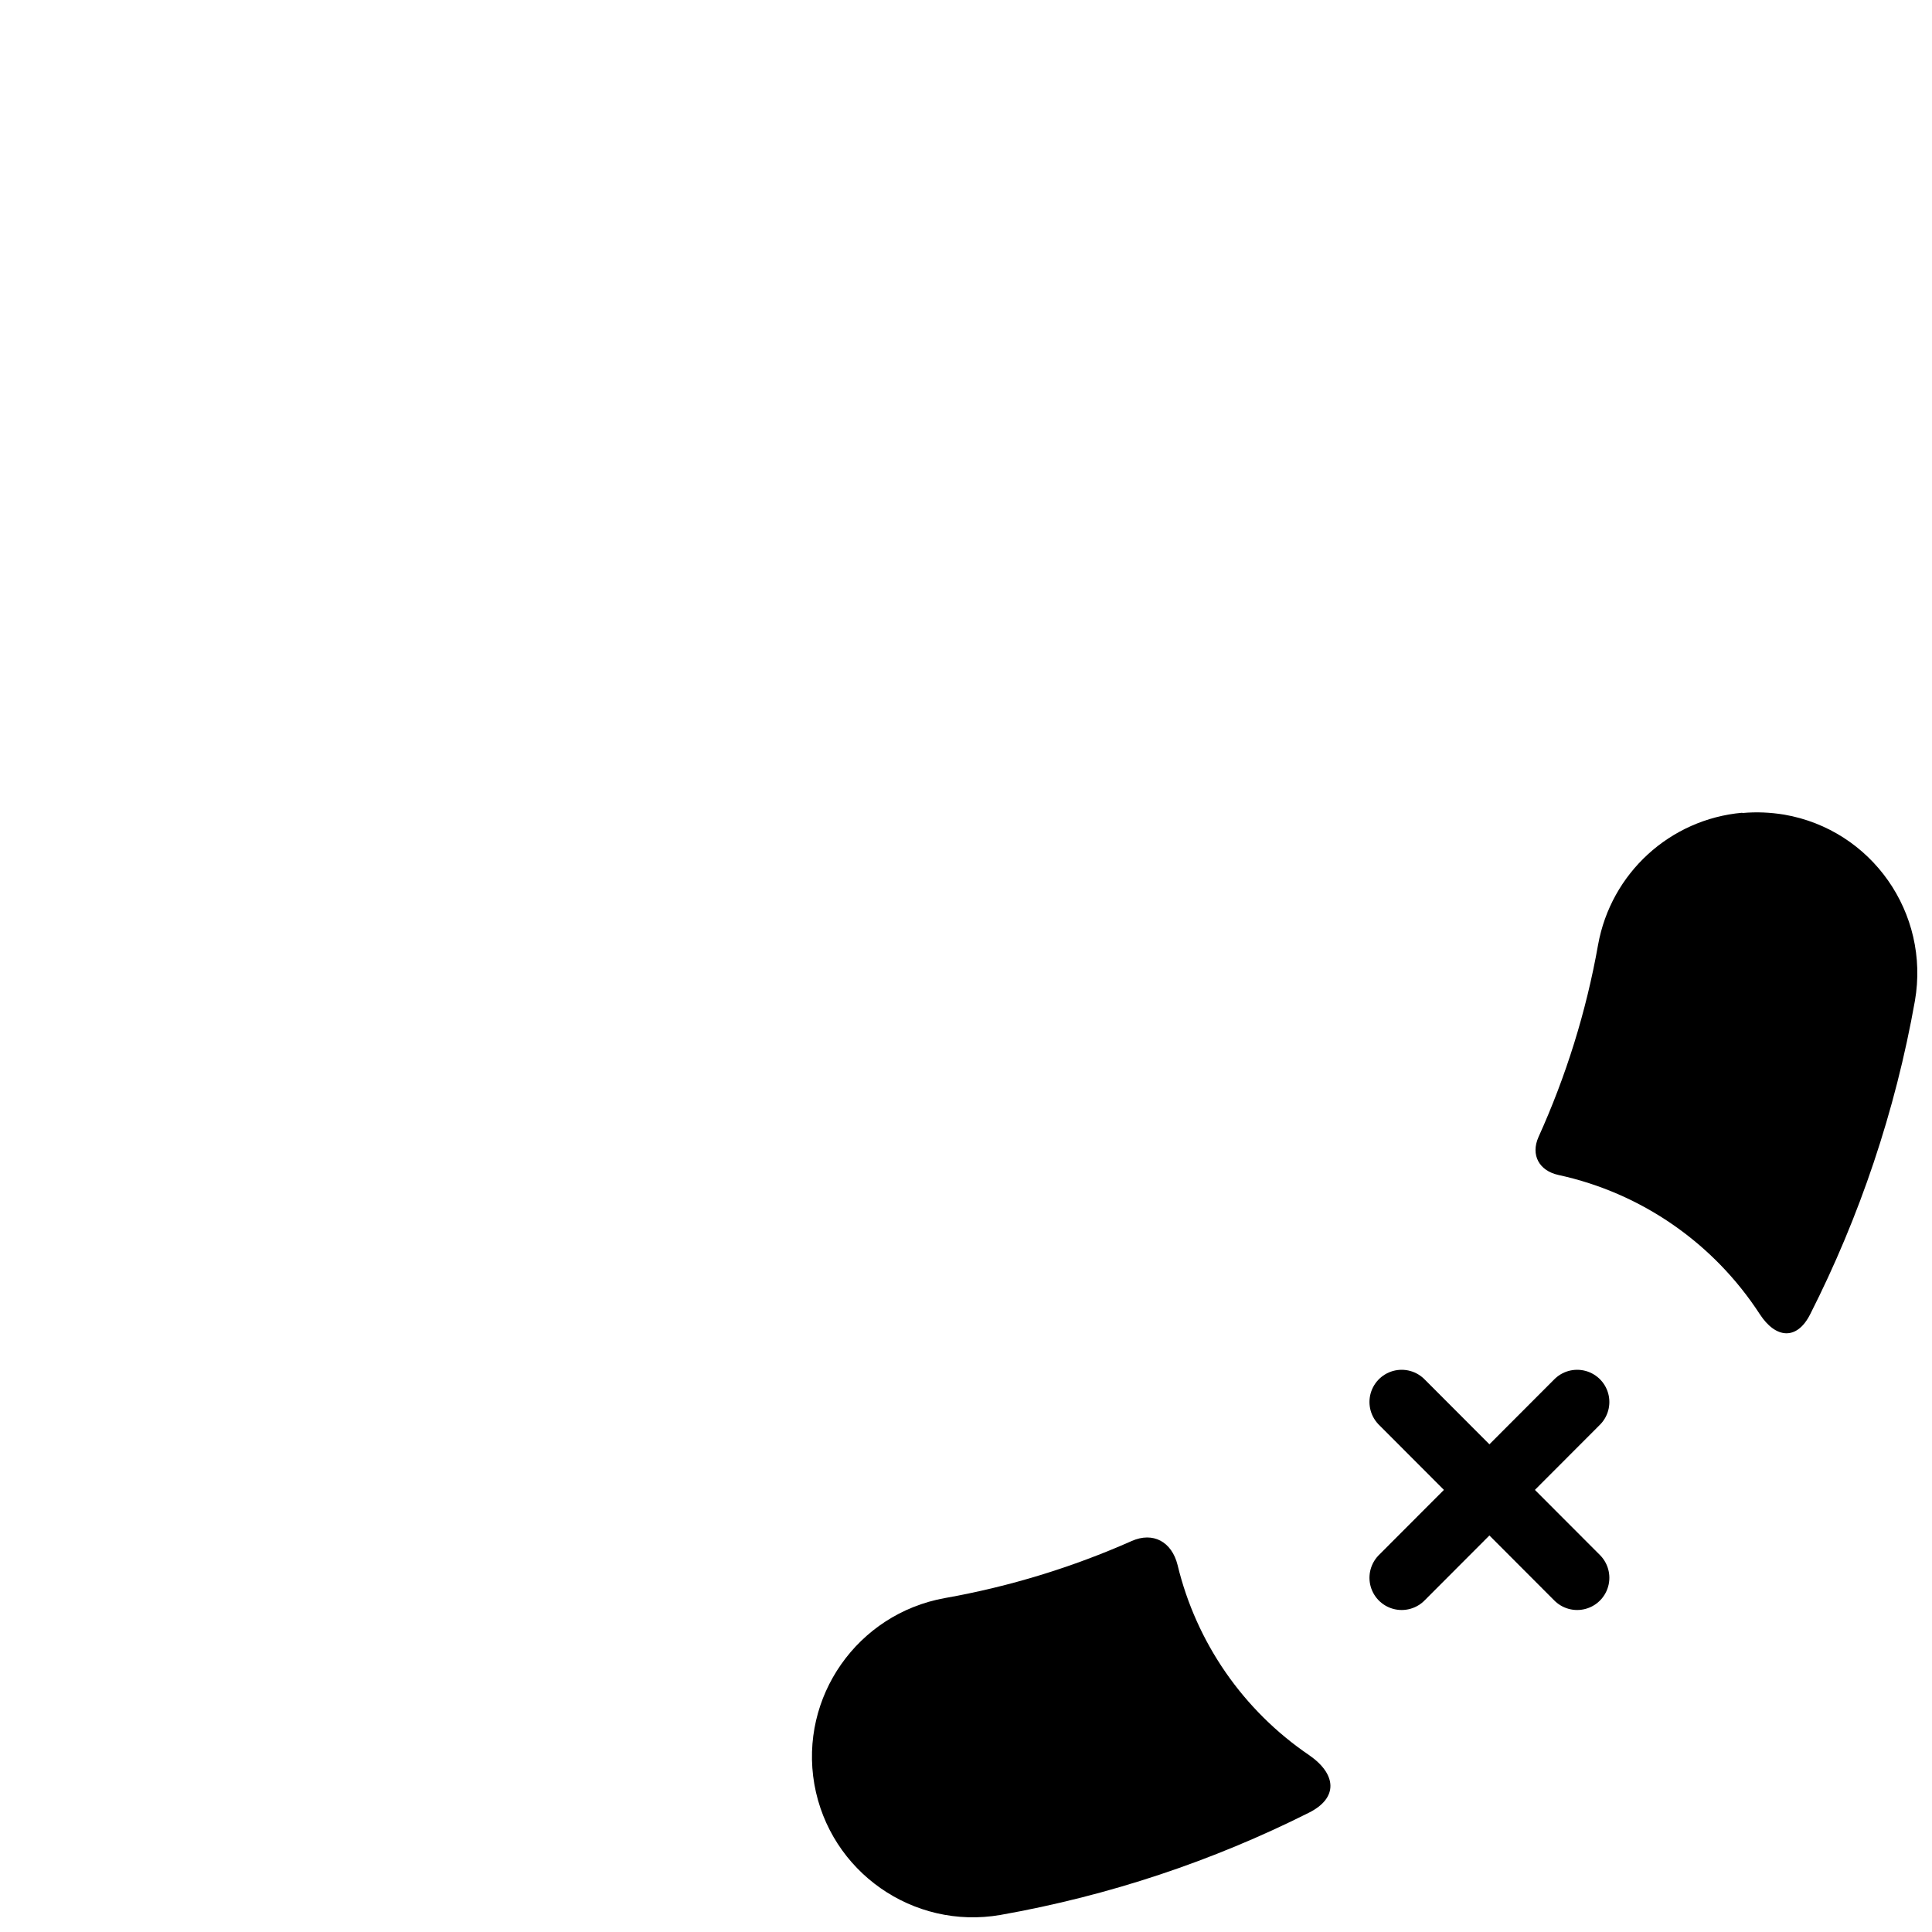 <?xml version="1.0" encoding="UTF-8" standalone="no"?>
<!-- Created with Inkscape (http://www.inkscape.org/) -->

<svg
   width="6.0mm"
   height="6.0mm"
   viewBox="0 0 6.0 6.0"
   version="1.1"
   id="svg1"
   inkscape:version="1.3.2 (091e20e, 2023-11-25)"
   sodipodi:docname="jacdac-MH-GND-silkscreen.svg"
   xmlns:inkscape="http://www.inkscape.org/namespaces/inkscape"
   xmlns:sodipodi="http://sodipodi.sourceforge.net/DTD/sodipodi-0.dtd"
   xmlns="http://www.w3.org/2000/svg"
   xmlns:svg="http://www.w3.org/2000/svg">
  <sodipodi:namedview
     id="namedview1"
     pagecolor="#ffffff"
     bordercolor="#000000"
     borderopacity="0.25"
     inkscape:showpageshadow="2"
     inkscape:pageopacity="0.0"
     inkscape:pagecheckerboard="0"
     inkscape:deskcolor="#d1d1d1"
     inkscape:document-units="mm"
     inkscape:zoom="36.327608"
     inkscape:cx="12.125764"
     inkscape:cy="15.387746"
     inkscape:window-width="1416"
     inkscape:window-height="1081"
     inkscape:window-x="7"
     inkscape:window-y="44"
     inkscape:window-maximized="0"
     showgrid="true"
     inkscape:current-layer="svg1">
    <inkscape:grid
       id="grid3"
       units="mm"
       originx="-2.5"
       originy="-2.5"
       spacingx="1"
       spacingy="1"
       empcolor="#0099e5"
       empopacity="0.302"
       color="#0099e5"
       opacity="0.149"
       empspacing="5"
       dotted="false"
       gridanglex="30"
       gridanglez="30"
       visible="true" />
  </sodipodi:namedview>
  <defs
     id="defs1">
    <inkscape:path-effect
       effect="fillet_chamfer"
       id="path-effect14"
       is_visible="true"
       lpeversion="1"
       nodesatellites_param="F,0,0,1,0,0,0,1 @ F,0,0,1,0,0,0,1 @ F,0,0,1,0,0.111,0,1 @ F,0,0,1,0,0.166,0,1 @ F,0,0,1,0,0,0,1 @ F,0,0,1,0,0,0,1 @ F,0,0,1,0,0,0,1 | F,0,0,1,0,0.188,0,1 @ F,0,0,1,0,0.133,0,1 @ F,0,0,1,0,0,0,1 @ F,0,0,1,0,0,0,1 @ F,0,0,1,0,0,0,1"
       radius="0"
       unit="px"
       method="auto"
       mode="F"
       chamfer_steps="1"
       flexible="false"
       use_knot_distance="true"
       apply_no_radius="true"
       apply_with_radius="true"
       only_selected="false"
       hide_knots="false" />
    <inkscape:path-effect
       effect="fillet_chamfer"
       id="path-effect13"
       is_visible="true"
       lpeversion="1"
       nodesatellites_param="F,0,0,1,0,0,0,1 @ F,0,0,1,0,0,0,1 @ F,0,0,1,0,0,0,1 @ F,0,0,1,0,0.124,0,1 @ F,0,0,1,0,0,0,1 @ F,0,0,1,0,0,0,1 @ F,0,0,1,0,0,0,1 | F,0,0,1,0,0,0,1 @ F,0,0,1,0,0,0,1 @ F,0,0,1,0,0,0,1 @ F,0,0,1,0,0,0,1 @ F,0,0,1,0,0,0,1"
       radius="0"
       unit="px"
       method="auto"
       mode="F"
       chamfer_steps="1"
       flexible="false"
       use_knot_distance="true"
       apply_no_radius="true"
       apply_with_radius="true"
       only_selected="false"
       hide_knots="false" />
    <marker
       style="overflow:visible"
       id="ArrowWideRounded"
       refX="0"
       refY="0"
       orient="auto-start-reverse"
       inkscape:stockid="Wide, rounded arrow"
       markerWidth="1"
       markerHeight="1"
       viewBox="0 0 1 1"
       inkscape:isstock="true"
       preserveAspectRatio="xMidYMid">
      <path
         style="fill:none;stroke:context-stroke;stroke-width:1;stroke-linecap:round"
         d="M 3,-3 0,0 3,3"
         transform="rotate(180,0.125,0)"
         sodipodi:nodetypes="ccc"
         id="path2" />
    </marker>
  </defs>
  <g
     inkscape:label="[fixed] BG"
     inkscape:groupmode="layer"
     sodipodi:insensitive="true"
     id="g12">
    <rect
       x="0"
       y="0"
       width="6.0"
       height="6.0"
       style="fill:#FFFFFF;fill-opacity:1;stroke:none"
       id="rect12" />
  </g>
  <g
     inkscape:label="F.SilkS"
     inkscape:groupmode="layer"
     id="g13" />
  <path
     id="path1"
     style="color:#000000;fill:#000000;stroke-linecap:round;stroke-linejoin:bevel;-inkscape-stroke:none"
     d="m 5.411,2.524 c -0.225,0.02 -0.408,0.188 -0.448,0.41 -0.037,0.209 -0.1,0.409 -0.185,0.597 -0.025,0.056 0.002,0.105 0.062,0.118 0.258,0.056 0.482,0.212 0.625,0.432 0.05,0.077 0.116,0.082 0.157,-9.94e-5 0.153,-0.302 0.264,-0.629 0.325,-0.973 0.047,-0.272 -0.134,-0.531 -0.406,-0.578 -0.043,-0.007 -0.086,-0.009 -0.13,-0.005 z M 4.066,5.451 C 3.861,5.312 3.715,5.101 3.657,4.86 3.639,4.788 3.581,4.756 3.514,4.786 3.331,4.867 3.137,4.927 2.934,4.963 2.663,5.012 2.482,5.27 2.529,5.541 2.577,5.813 2.836,5.994 3.107,5.947 3.446,5.887 3.767,5.779 4.064,5.63 4.157,5.584 4.151,5.51 4.066,5.451 Z"
     sodipodi:nodetypes="cccccccccccccc"
     inkscape:path-effect="#path-effect14"
     inkscape:original-d="m 5.4111445,2.5239825 c -0.224682,0.019901 -0.40822,0.1877737 -0.4480343,0.4097942 -0.043593,0.2472273 -0.1235832,0.4811247 -0.2330608,0.697115 0.3588591,0.037486 0.6696971,0.265381 0.8133871,0.5963461 0.194141,-0.3413913 0.332844,-0.7185936 0.403593,-1.1198283 0.04733,-0.271803 -0.134434,-0.5305795 -0.406177,-0.5782593 -0.04283,-0.00735 -0.08643,-0.00909 -0.129708,-0.00517 z M 4.2298216,5.5418862 C 3.8990575,5.398051 3.6713801,5.0872408 3.6339923,4.7284991 3.4171474,4.8387888 3.1821835,4.9193093 2.9337767,4.9631102 2.6629021,5.0115406 2.4820699,5.2697401 2.5291502,5.5408527 2.57683,5.8125952 2.8356065,5.9943631 3.1074095,5.9470294 3.50967,5.8761 3.8877422,5.7368081 4.2298216,5.5418862 Z" />
  <path
     style="opacity:0.5;fill:#0c4e70;stroke-width:2.646;stroke-linecap:round;stroke-linejoin:round;stroke-dasharray:none;paint-order:normal"
     d="M 4.945,4.212 4.113,4.362"
     id="path3" />
  <path
     style="fill:none;fill-opacity:1;stroke:#000000;stroke-width:0.2;stroke-linecap:round;stroke-linejoin:round;stroke-dasharray:none;stroke-opacity:1;paint-order:normal"
     d="M 4.898,4.9 4.353,4.354"
     id="path14-1" />
  <path
     style="fill:none;fill-opacity:1;stroke:#000000;stroke-width:0.2;stroke-linecap:round;stroke-linejoin:round;stroke-dasharray:none;stroke-opacity:1;paint-order:normal"
     d="M 4.353,4.9 4.898,4.354"
     id="path14-1-9" />
</svg>
